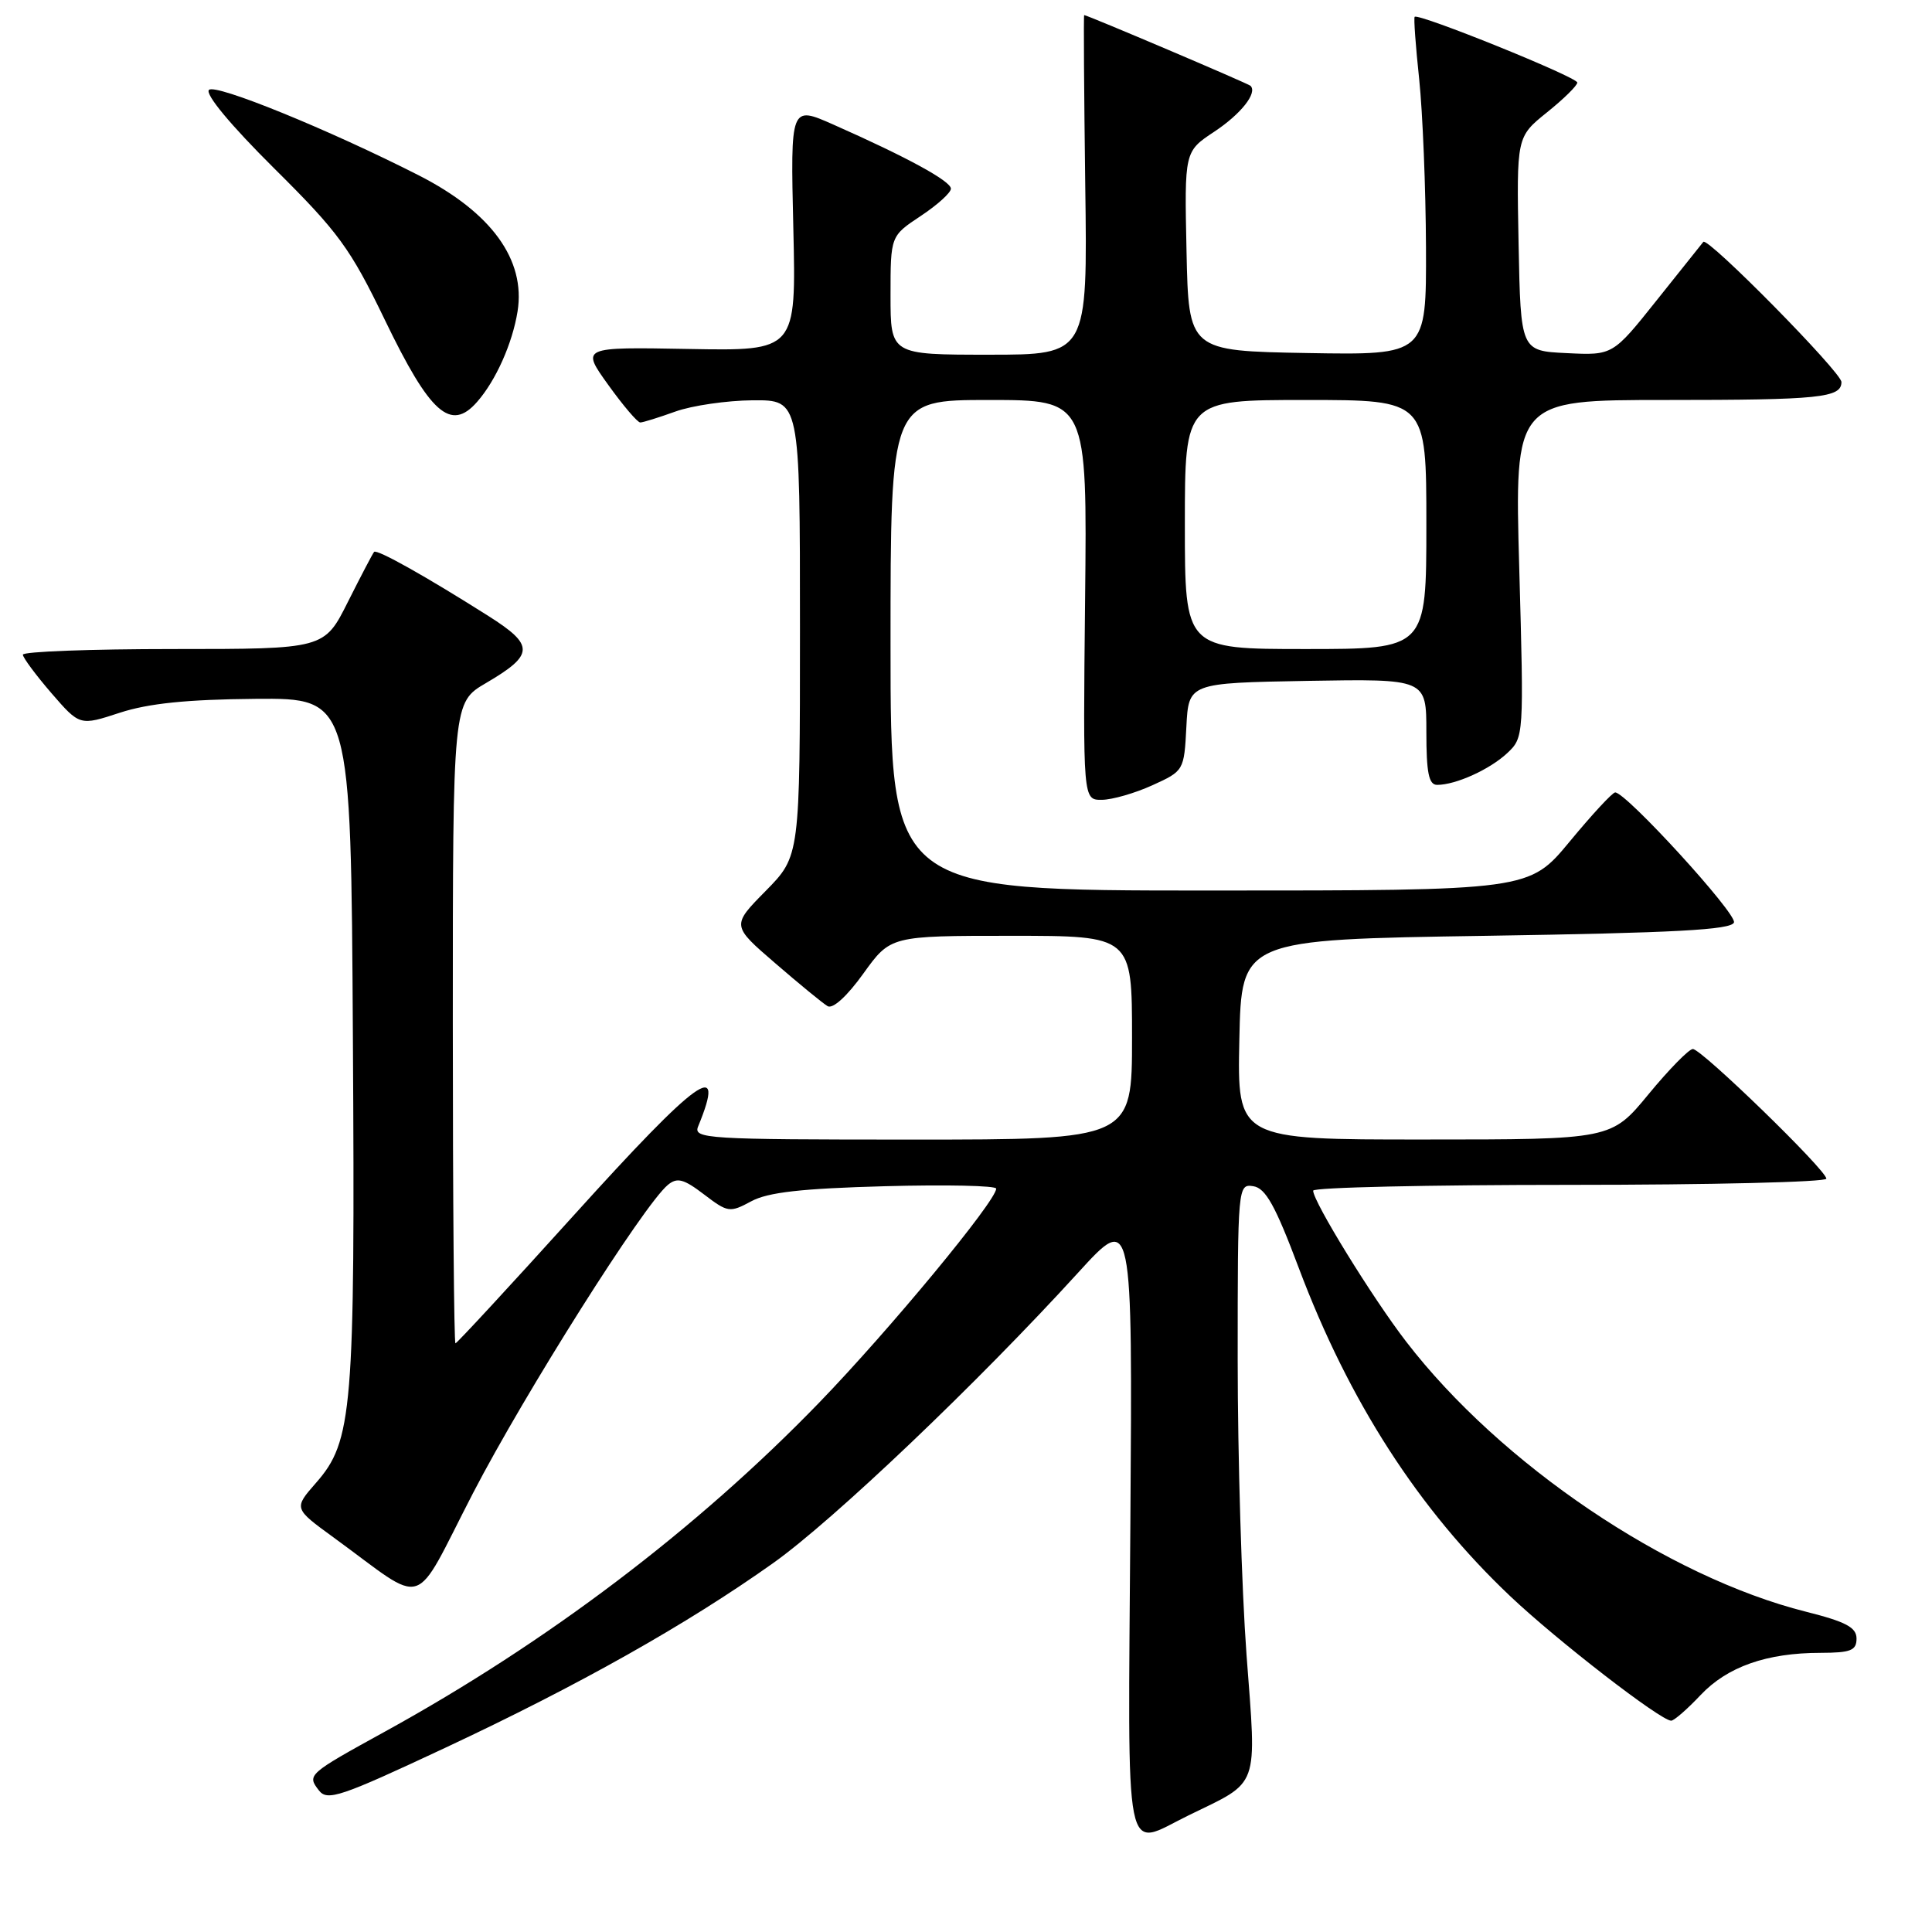 <?xml version="1.0" encoding="UTF-8" standalone="no"?>
<!DOCTYPE svg PUBLIC "-//W3C//DTD SVG 1.1//EN" "http://www.w3.org/Graphics/SVG/1.1/DTD/svg11.dtd" >
<svg xmlns="http://www.w3.org/2000/svg" xmlns:xlink="http://www.w3.org/1999/xlink" version="1.1" viewBox="0 0 256 256">
 <g >
 <path fill="currentColor"
d=" M 157.50 240.54 C 166.99 235.92 166.52 237.23 165.17 219.26 C 164.53 210.59 164.00 193.01 164.00 180.18 C 164.00 157.15 164.03 156.86 166.07 157.18 C 167.70 157.43 168.99 159.75 172.09 168.00 C 178.75 185.70 187.97 200.01 200.13 211.52 C 206.34 217.40 220.05 228.00 221.44 228.00 C 221.82 228.00 223.57 226.48 225.33 224.61 C 228.88 220.85 234.09 219.01 241.25 219.01 C 245.23 219.00 246.00 218.70 246.00 217.12 C 246.00 215.64 244.59 214.89 239.30 213.56 C 220.92 208.94 198.83 194.02 186.33 177.78 C 181.84 171.95 174.00 159.22 174.00 157.77 C 174.00 157.34 189.30 157.00 208.00 157.00 C 226.70 157.00 242.00 156.63 242.00 156.18 C 242.00 155.05 225.47 139.00 224.31 139.00 C 223.80 139.00 221.15 141.70 218.44 144.99 C 213.50 150.99 213.50 150.99 188.72 150.99 C 163.94 151.00 163.94 151.00 164.22 137.75 C 164.50 124.50 164.50 124.50 196.92 124.00 C 221.90 123.61 229.43 123.21 229.76 122.23 C 230.15 121.06 215.47 105.00 214.02 105.00 C 213.66 105.00 210.96 107.92 208.00 111.50 C 202.62 118.00 202.62 118.00 160.31 118.00 C 118.00 118.00 118.00 118.00 118.00 85.50 C 118.00 53.00 118.00 53.00 131.03 53.00 C 144.06 53.00 144.06 53.00 143.78 79.50 C 143.50 106.00 143.50 106.00 146.00 105.98 C 147.38 105.97 150.39 105.10 152.70 104.05 C 156.86 102.16 156.90 102.10 157.20 96.32 C 157.50 90.50 157.50 90.50 173.25 90.22 C 189.00 89.95 189.00 89.95 189.00 96.97 C 189.00 102.41 189.32 104.00 190.43 104.00 C 192.90 104.00 197.40 101.96 199.72 99.79 C 201.92 97.72 201.93 97.54 201.31 75.35 C 200.68 53.00 200.68 53.00 220.76 53.00 C 241.12 53.00 244.00 52.71 244.00 50.62 C 244.00 49.33 226.27 31.34 225.70 32.05 C 225.51 32.30 222.72 35.78 219.52 39.79 C 213.70 47.09 213.70 47.09 207.60 46.79 C 201.50 46.50 201.50 46.50 201.22 32.32 C 200.95 18.14 200.95 18.14 204.97 14.90 C 207.19 13.12 209.00 11.34 209.00 10.94 C 209.00 10.22 187.95 1.71 187.45 2.23 C 187.31 2.38 187.58 6.10 188.05 10.50 C 188.51 14.90 188.92 24.92 188.95 32.78 C 189.00 47.05 189.00 47.05 173.25 46.78 C 157.50 46.50 157.50 46.50 157.22 33.28 C 156.94 20.07 156.94 20.07 160.90 17.45 C 164.43 15.11 166.65 12.31 165.70 11.37 C 165.40 11.07 144.07 2.00 143.66 2.00 C 143.57 2.00 143.64 12.12 143.80 24.50 C 144.11 47.00 144.11 47.00 131.05 47.00 C 118.00 47.00 118.00 47.00 118.00 39.13 C 118.00 31.27 118.00 31.27 122.00 28.62 C 124.20 27.16 126.00 25.54 126.00 25.00 C 126.00 24.00 120.20 20.83 110.43 16.51 C 104.74 13.99 104.74 13.99 105.12 30.25 C 105.50 46.50 105.50 46.50 91.25 46.24 C 76.99 45.98 76.99 45.98 80.59 50.99 C 82.57 53.75 84.48 55.99 84.84 55.98 C 85.20 55.98 87.30 55.32 89.50 54.53 C 91.70 53.74 96.31 53.07 99.75 53.04 C 106.00 53.00 106.00 53.00 106.00 83.22 C 106.00 113.43 106.00 113.43 101.47 118.04 C 96.93 122.64 96.93 122.64 102.72 127.63 C 105.90 130.38 109.02 132.94 109.66 133.32 C 110.35 133.73 112.25 132.00 114.40 129.00 C 118.00 124.00 118.00 124.00 134.00 124.00 C 150.00 124.00 150.00 124.00 150.00 137.50 C 150.00 151.00 150.00 151.00 120.89 151.00 C 93.56 151.00 91.83 150.89 92.51 149.25 C 96.29 140.06 92.61 142.69 76.06 161.00 C 67.61 170.35 60.54 178.00 60.35 178.00 C 60.16 178.00 60.00 158.89 60.00 135.54 C 60.00 93.08 60.00 93.08 64.41 90.50 C 70.80 86.75 70.85 85.51 64.73 81.63 C 56.39 76.35 49.94 72.73 49.57 73.13 C 49.39 73.33 47.83 76.31 46.10 79.75 C 42.97 86.00 42.97 86.00 22.99 86.00 C 11.99 86.00 3.01 86.34 3.03 86.75 C 3.05 87.16 4.75 89.45 6.81 91.84 C 10.57 96.18 10.57 96.18 15.88 94.44 C 19.69 93.20 24.77 92.68 33.85 92.60 C 46.50 92.50 46.50 92.50 46.76 137.50 C 47.06 186.90 46.72 190.97 41.87 196.49 C 38.91 199.87 38.91 199.87 44.20 203.72 C 56.81 212.90 54.51 213.64 62.67 197.86 C 69.55 184.58 85.30 159.65 88.49 157.01 C 89.73 155.98 90.59 156.21 93.29 158.27 C 96.44 160.67 96.70 160.71 99.54 159.18 C 101.75 157.98 106.23 157.48 117.25 157.18 C 125.36 156.96 132.00 157.10 132.00 157.50 C 132.00 159.13 117.86 176.23 108.53 185.87 C 92.32 202.61 72.51 217.62 51.00 229.45 C 40.79 235.07 40.66 235.18 42.25 237.23 C 43.37 238.69 45.08 238.11 59.00 231.59 C 76.74 223.28 91.01 215.24 102.43 207.13 C 110.42 201.46 129.59 183.20 142.88 168.61 C 150.07 160.73 150.07 160.73 149.78 201.86 C 149.46 248.17 148.79 244.79 157.50 240.54 Z  M 63.22 53.25 C 65.70 50.43 67.90 45.50 68.58 41.26 C 69.67 34.42 65.11 28.14 55.50 23.24 C 43.59 17.18 28.55 11.05 27.69 11.91 C 27.14 12.46 30.57 16.59 36.32 22.30 C 44.86 30.77 46.41 32.89 50.98 42.36 C 56.99 54.82 59.72 57.25 63.22 53.25 Z  M 157.00 69.50 C 157.00 53.00 157.00 53.00 173.00 53.00 C 189.00 53.00 189.00 53.00 189.00 69.50 C 189.00 86.00 189.00 86.00 173.00 86.00 C 157.00 86.00 157.00 86.00 157.00 69.50 Z "/>
</g>
</svg>